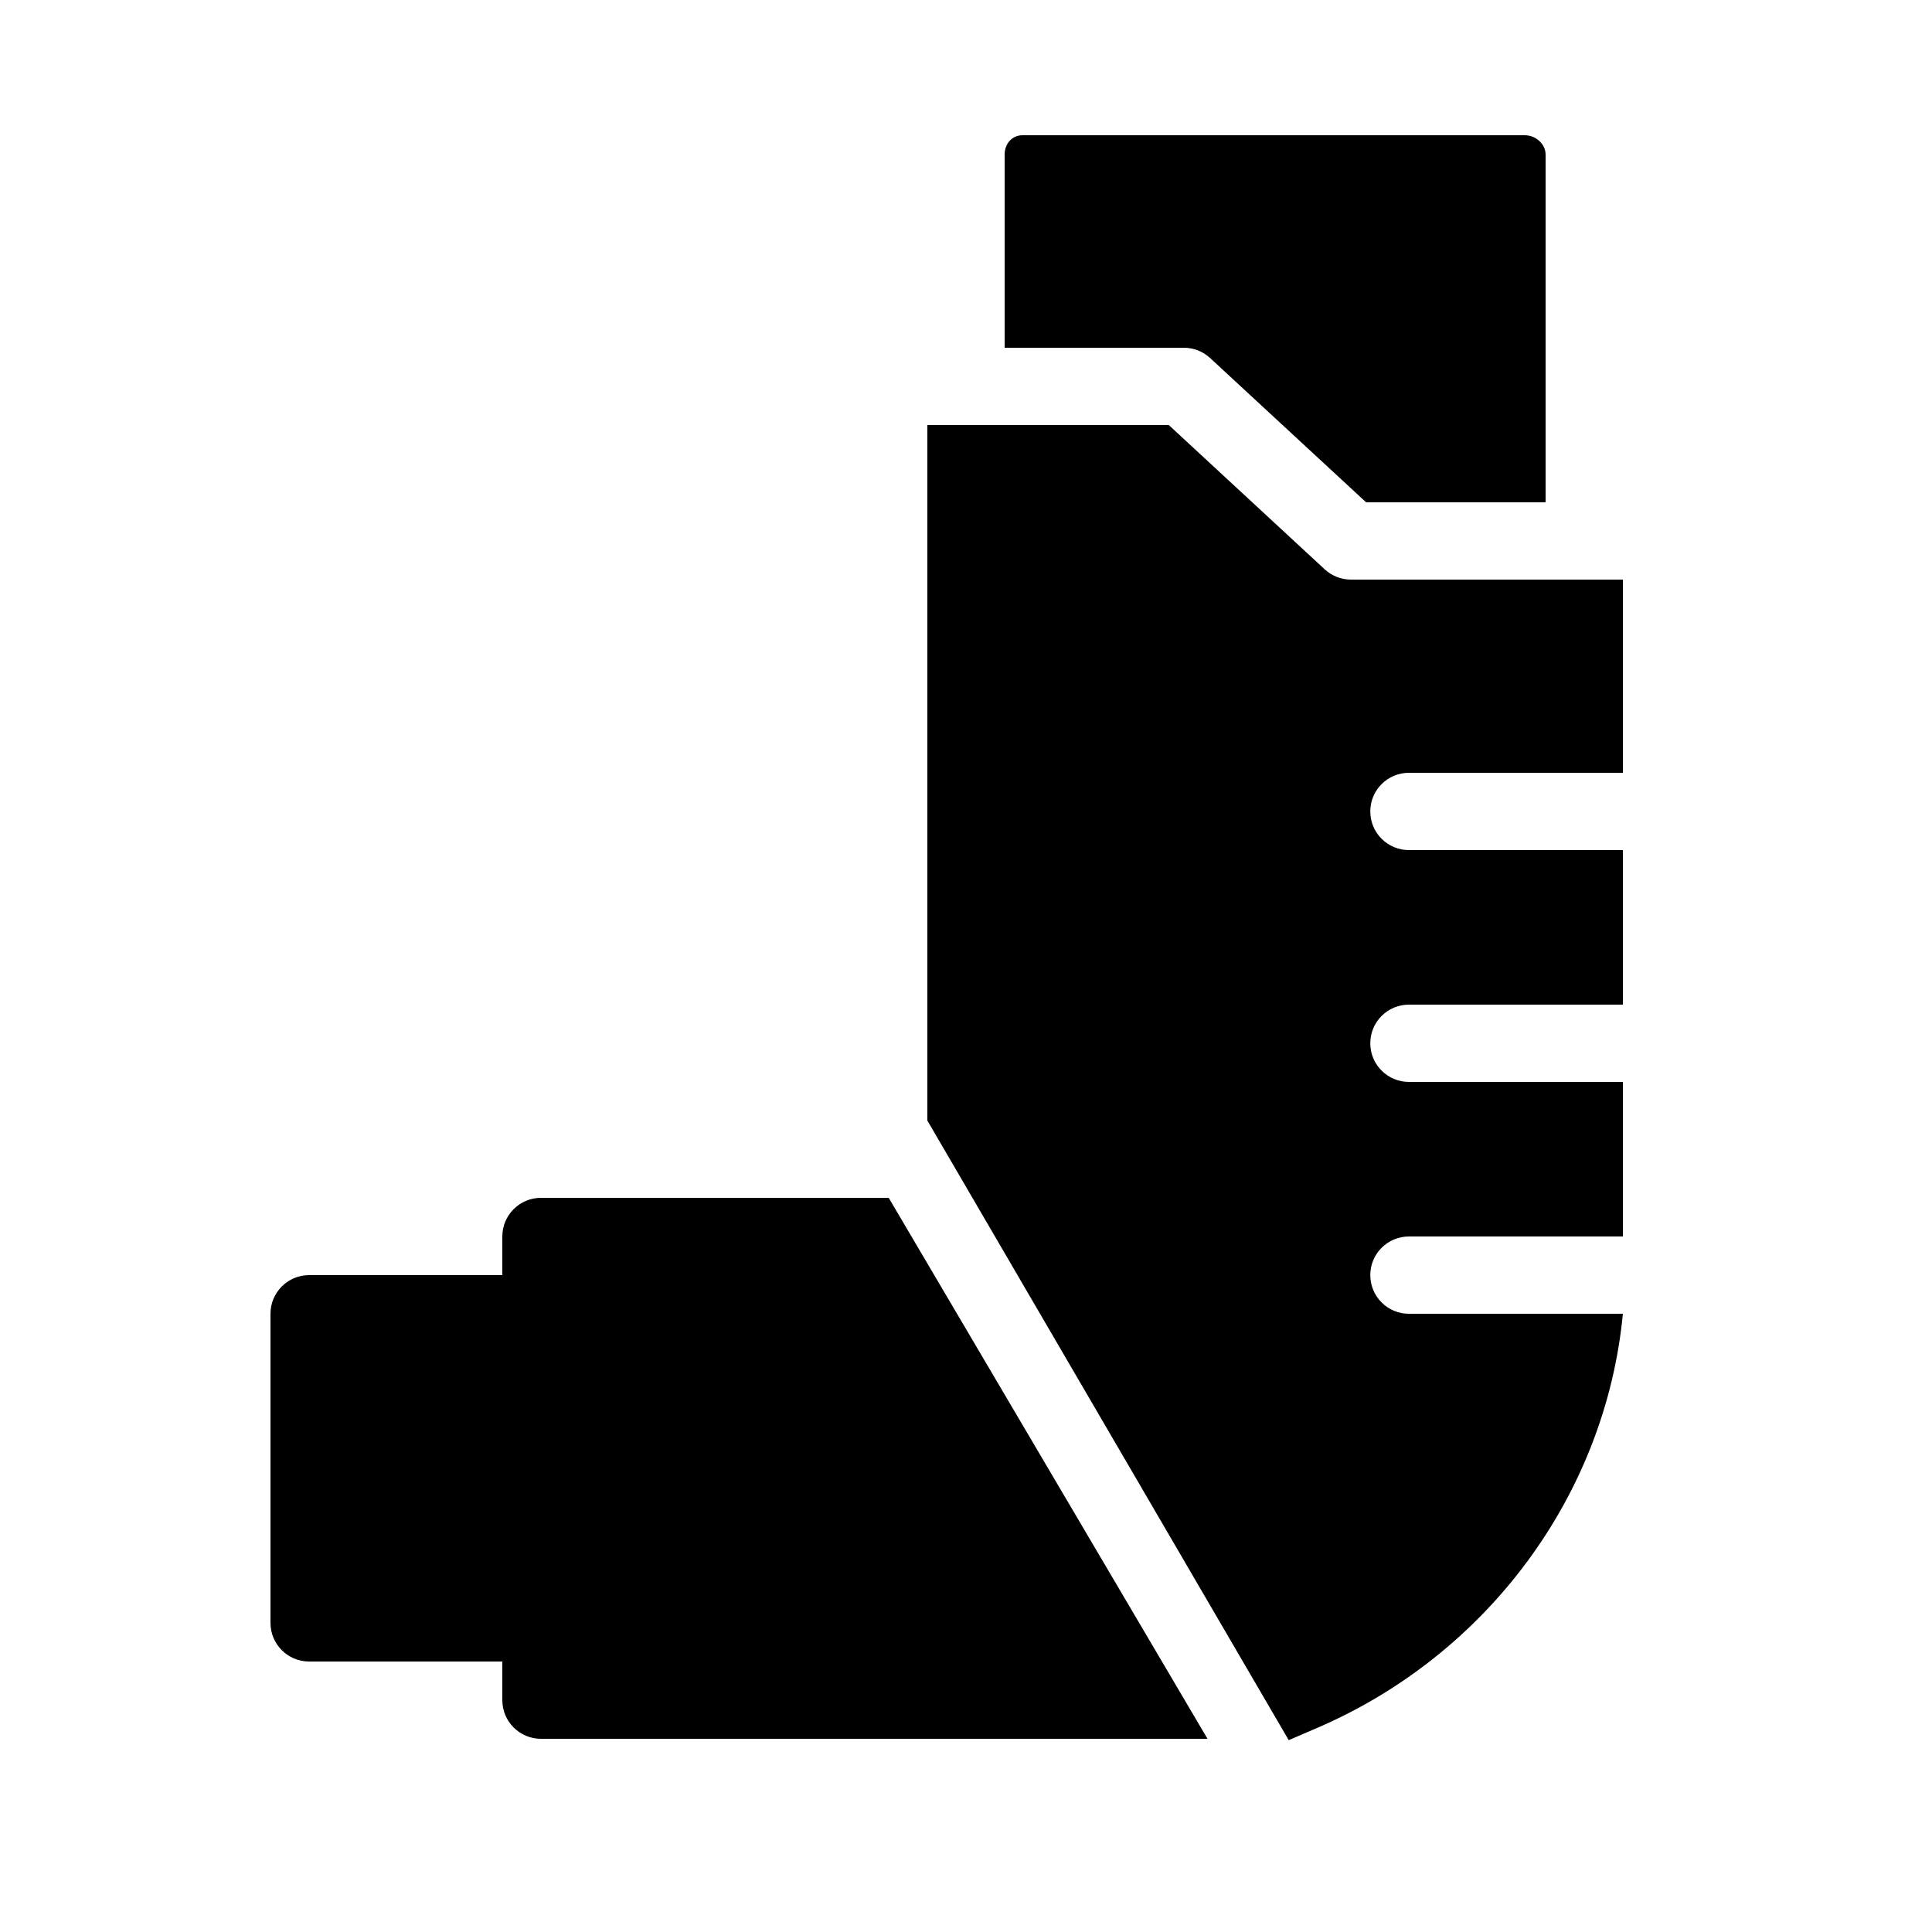 <svg xmlns="http://www.w3.org/2000/svg"  viewBox="0 0 50 50" width="50px" height="50px"><path d="M 26.463 3.5 C 26.187 3.5 26 3.724 26 4 L 26 9 L 30.641 9 C 30.893 9 31.133 9.095 31.318 9.266 L 35.355 13 L 40 13 L 40 4 C 40 3.724 39.74 3.5 39.463 3.5 L 26.463 3.5 z M 24 11 L 24 29 L 33.352 45.035 L 34.086 44.719 C 38.487 42.826 41.55 38.701 42 34 L 36.463 34 C 35.91 34 35.463 33.553 35.463 33 C 35.463 32.447 35.91 32 36.463 32 L 42 32 L 42 28 L 36.463 28 C 35.91 28 35.463 27.553 35.463 27 C 35.463 26.447 35.91 26 36.463 26 L 42 26 L 42 22 L 36.463 22 C 35.91 22 35.463 21.553 35.463 21 C 35.463 20.447 35.91 20 36.463 20 L 42 20 L 42 15 L 34.963 15 C 34.711 15 34.468 14.905 34.283 14.734 L 30.248 11 L 24 11 z M 14 31 C 13.448 31 13 31.448 13 32 L 13 33 L 8 33 C 7.448 33 7 33.448 7 34 L 7 42 C 7 42.552 7.448 43 8 43 L 13 43 L 13 44 C 13 44.552 13.448 45 14 45 L 31.25 45 L 23 31 L 14 31 z"/></svg>